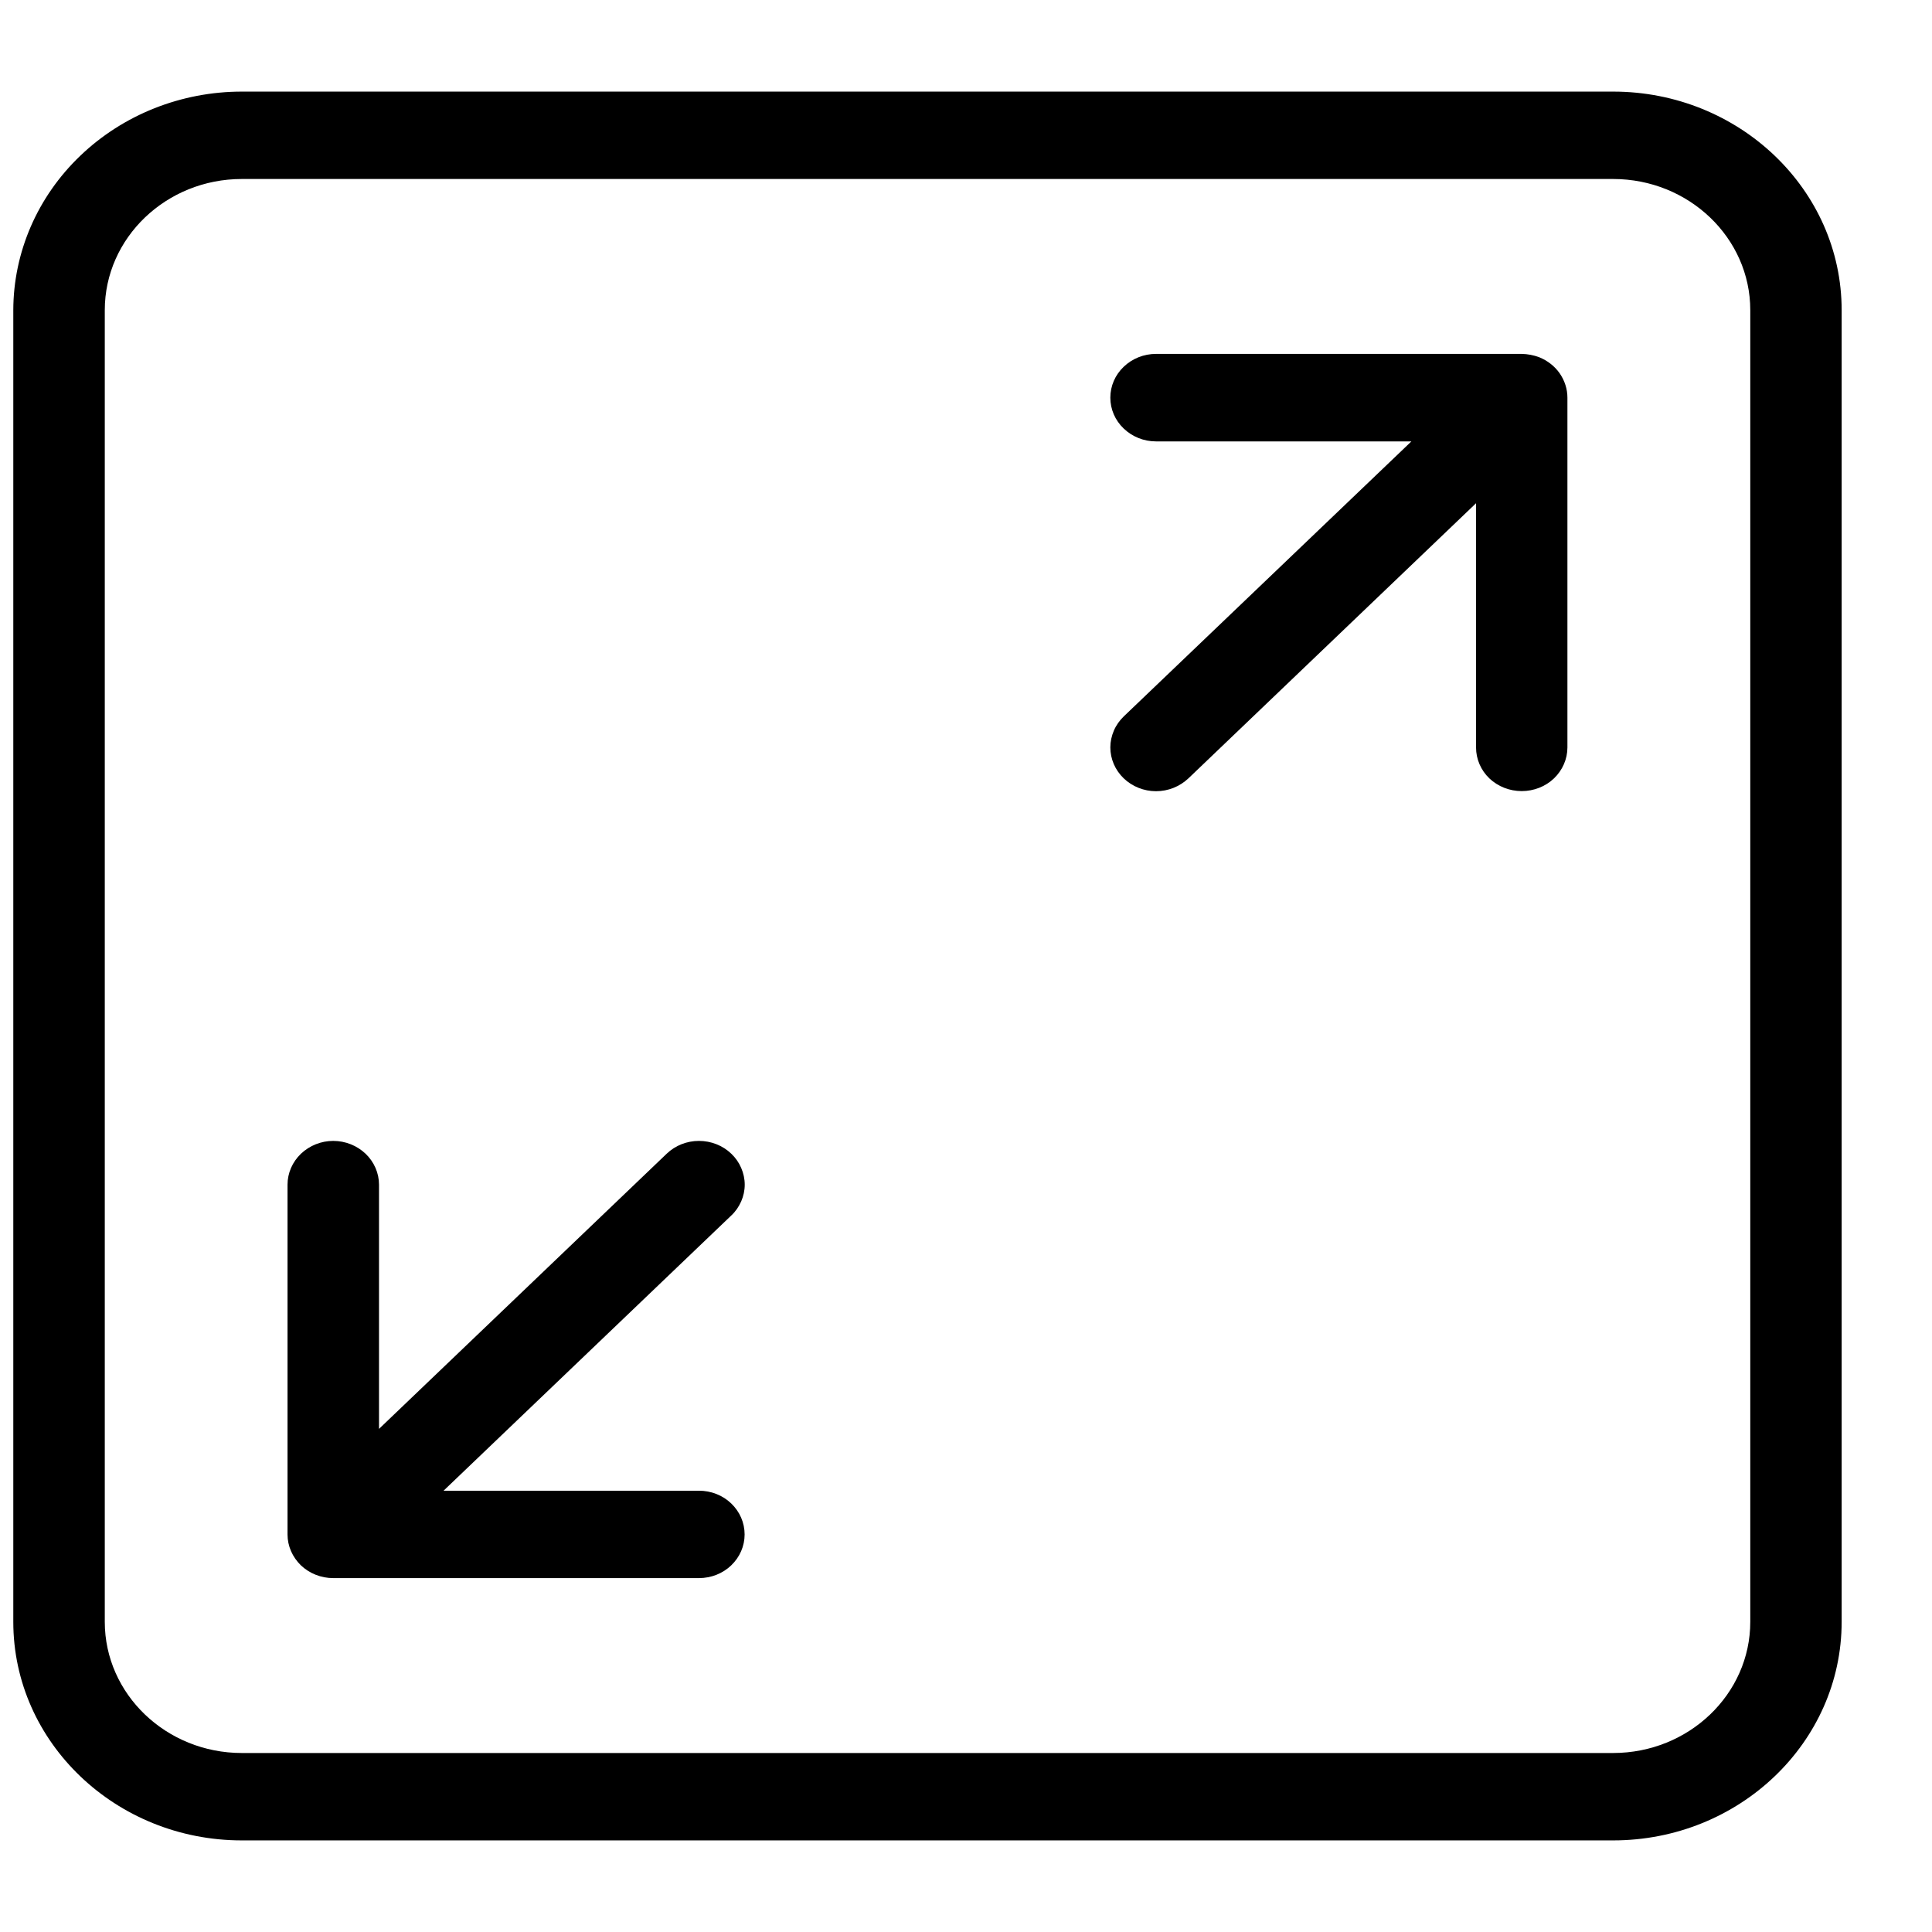 <svg width="17" height="17" viewBox="0 0 17 17" fill="none" xmlns="http://www.w3.org/2000/svg">
<path d="M6.435 10.152C6.359 10.079 6.257 10.039 6.15 10.039C6.044 10.039 5.942 10.079 5.866 10.152L3.335 12.573V10.424C3.335 10.322 3.292 10.224 3.217 10.152C3.141 10.08 3.039 10.039 2.932 10.039C2.826 10.039 2.724 10.08 2.648 10.152C2.573 10.224 2.53 10.322 2.53 10.424V13.502C2.53 13.604 2.573 13.701 2.648 13.774C2.724 13.846 2.826 13.886 2.932 13.886H6.15C6.257 13.886 6.359 13.846 6.434 13.774C6.51 13.701 6.552 13.604 6.552 13.502C6.552 13.399 6.51 13.302 6.434 13.229C6.359 13.157 6.257 13.117 6.15 13.117H3.903L6.434 10.696C6.472 10.661 6.501 10.618 6.522 10.571C6.542 10.525 6.553 10.475 6.553 10.424C6.553 10.373 6.542 10.323 6.522 10.277C6.502 10.23 6.472 10.187 6.435 10.152ZM13.543 3.143C13.495 3.125 13.442 3.115 13.39 3.114H10.172C10.065 3.114 9.963 3.155 9.888 3.227C9.812 3.299 9.77 3.397 9.77 3.499C9.77 3.601 9.812 3.699 9.888 3.771C9.963 3.843 10.065 3.884 10.172 3.884H12.419L9.888 6.304C9.851 6.34 9.821 6.382 9.801 6.429C9.781 6.476 9.77 6.526 9.77 6.576C9.77 6.678 9.812 6.776 9.888 6.849C9.963 6.921 10.066 6.962 10.172 6.962C10.279 6.962 10.381 6.921 10.457 6.849L12.988 4.428V6.577C12.988 6.679 13.03 6.777 13.105 6.849C13.181 6.921 13.283 6.961 13.39 6.961C13.496 6.961 13.599 6.921 13.674 6.849C13.749 6.777 13.792 6.679 13.792 6.577V3.499C13.792 3.423 13.768 3.349 13.724 3.285C13.68 3.222 13.617 3.173 13.543 3.143Z" fill="black"/>
<path d="M14.194 0.806H2.128C1.595 0.806 1.084 1.009 0.707 1.37C0.33 1.73 0.118 2.219 0.117 2.729V14.271C0.117 15.332 1.02 16.194 2.128 16.194H14.194C15.303 16.194 16.205 15.332 16.205 14.271V2.729C16.205 1.668 15.303 0.806 14.194 0.806ZM15.401 14.271C15.401 14.907 14.86 15.425 14.194 15.425H2.128C1.463 15.425 0.922 14.907 0.922 14.271V2.729C0.922 2.093 1.463 1.575 2.128 1.575H14.194C14.86 1.575 15.401 2.093 15.401 2.729V14.271Z" fill="black"/>
</svg>
